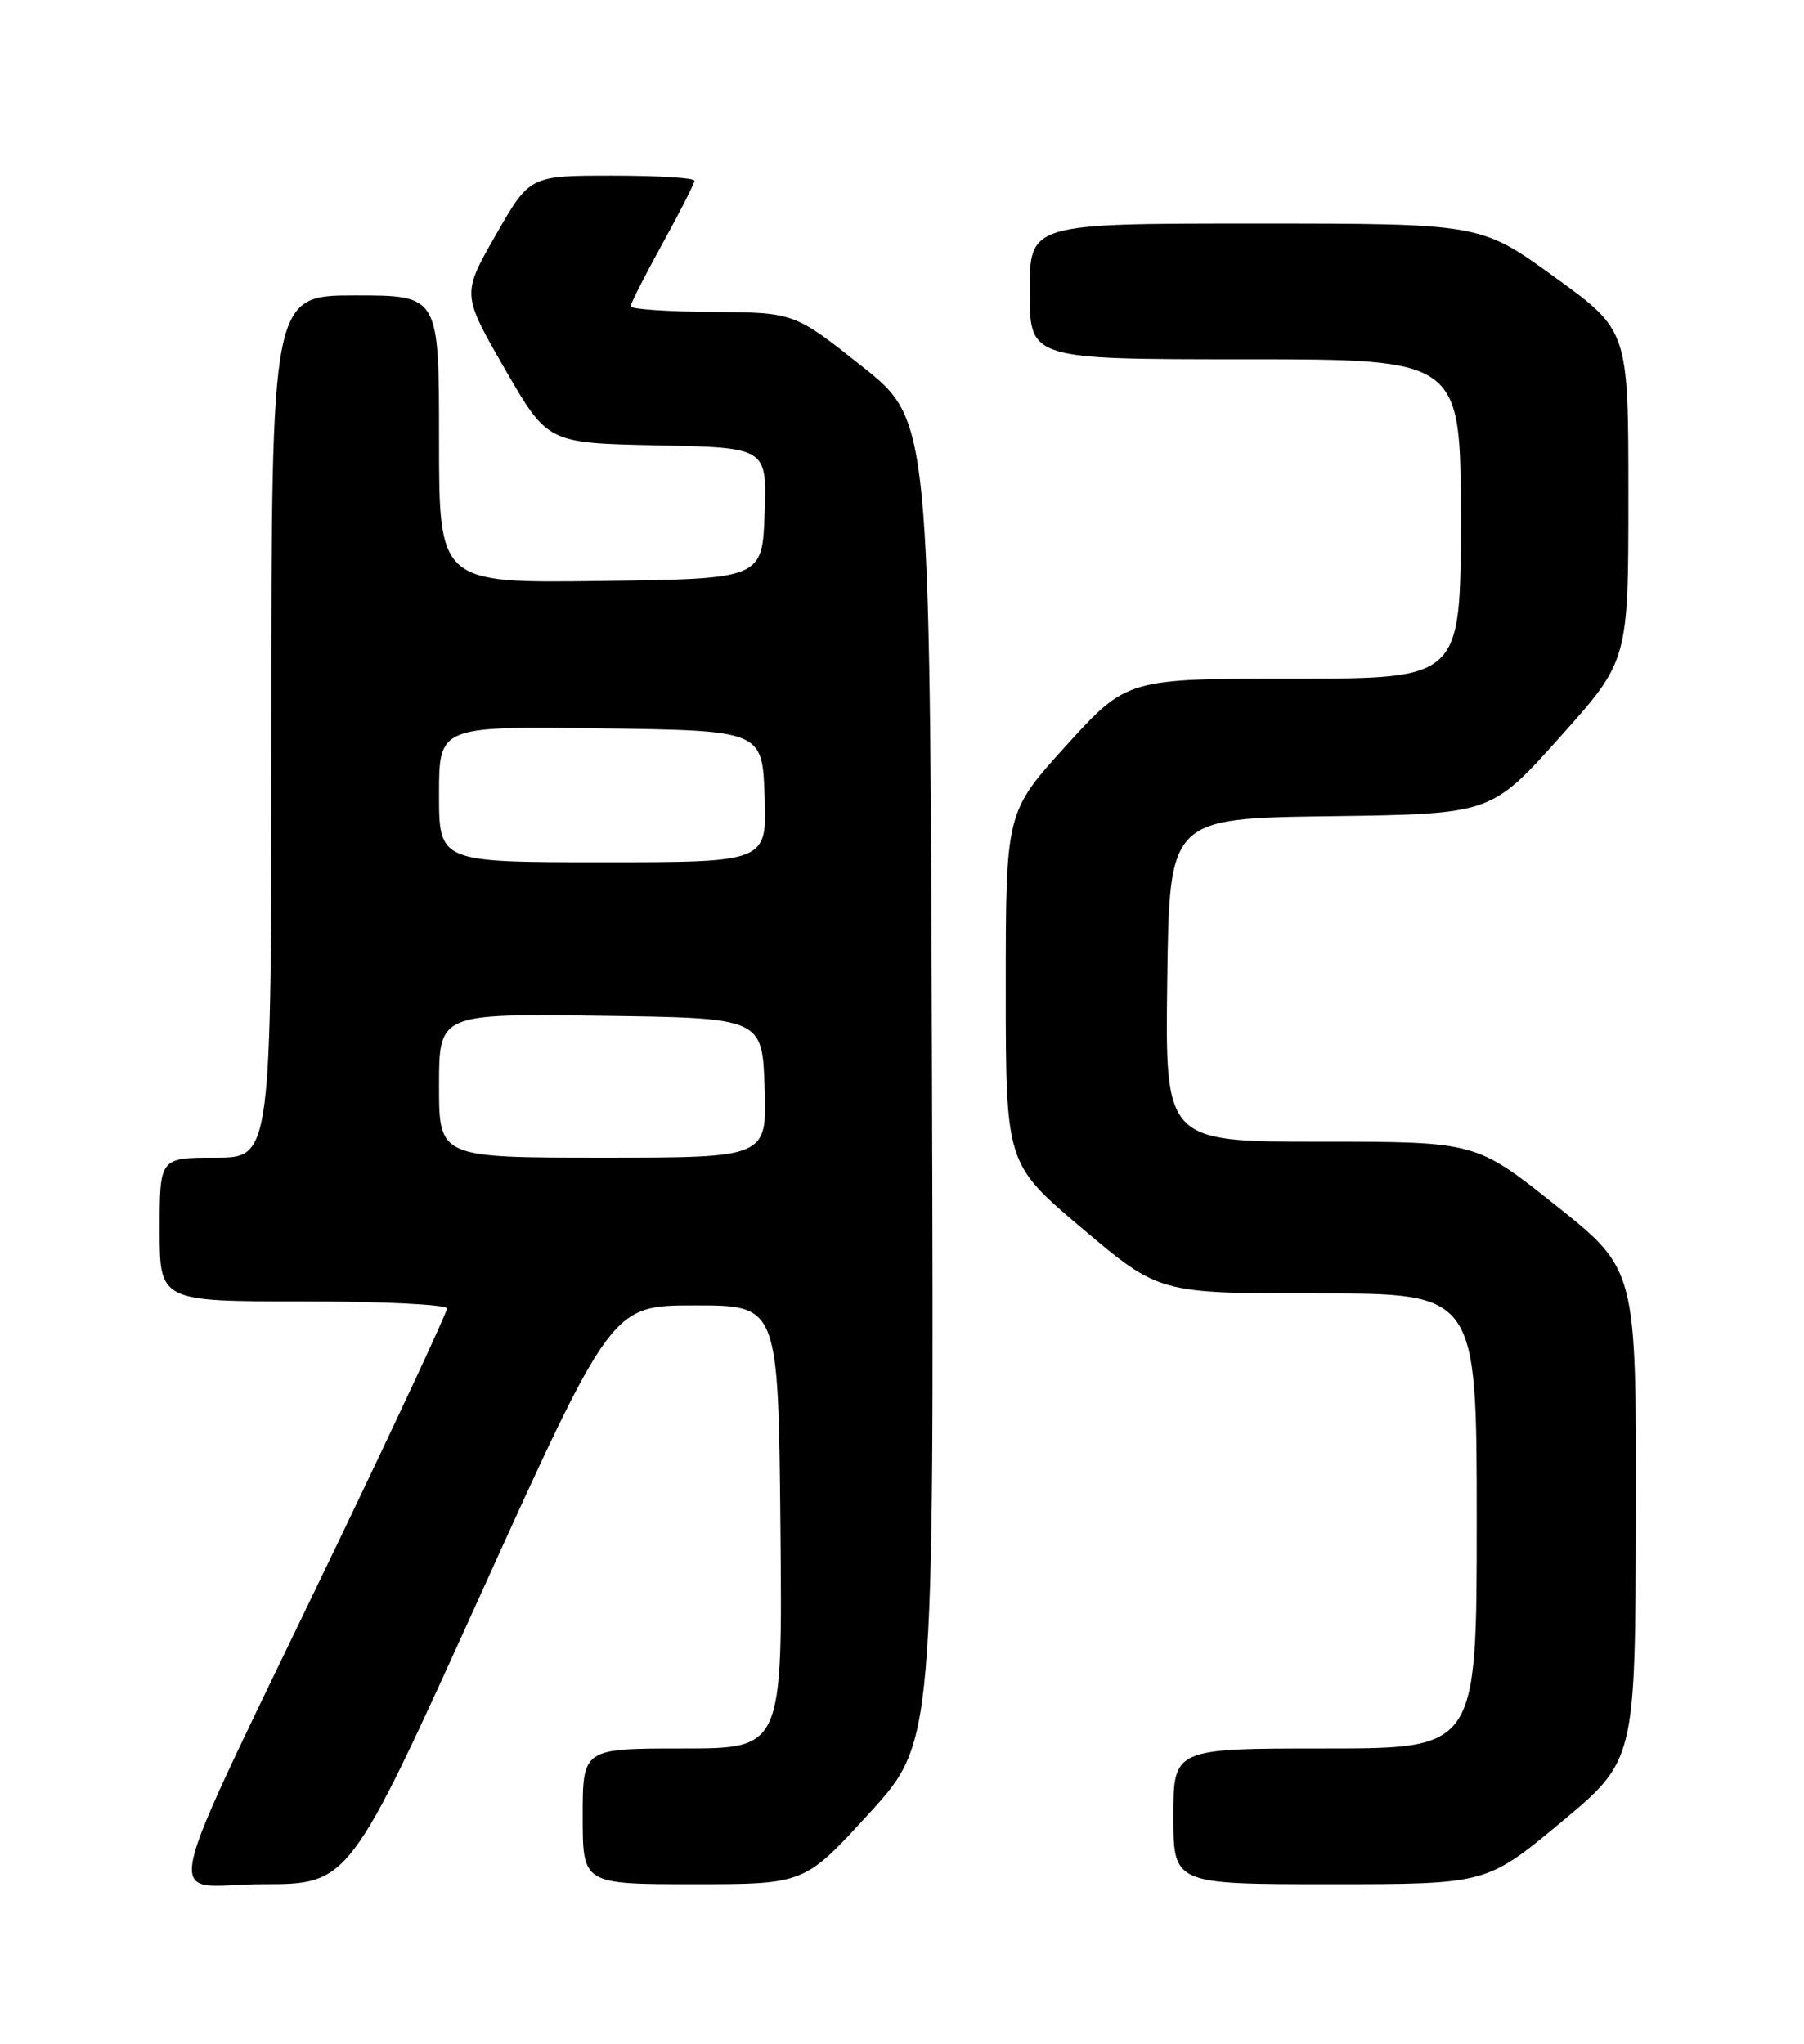 <?xml version="1.0" encoding="UTF-8" standalone="no"?>
<!DOCTYPE svg PUBLIC "-//W3C//DTD SVG 1.1//EN" "http://www.w3.org/Graphics/SVG/1.1/DTD/svg11.dtd" >
<svg xmlns="http://www.w3.org/2000/svg" xmlns:xlink="http://www.w3.org/1999/xlink" version="1.1" viewBox="0 0 226 256">
 <g >
 <path fill="currentColor"
d=" M 60.19 199.75 C 76.62 163.50 76.62 163.50 87.06 163.50 C 97.50 163.50 97.50 163.50 97.77 191.25 C 98.03 219.00 98.03 219.00 85.52 219.00 C 73.00 219.00 73.00 219.00 73.00 227.50 C 73.00 236.00 73.00 236.00 86.89 236.00 C 100.78 236.00 100.78 236.00 108.90 227.11 C 117.01 218.22 117.01 218.22 116.76 135.43 C 116.50 52.64 116.50 52.64 108.00 45.89 C 99.50 39.14 99.50 39.14 89.25 39.07 C 83.61 39.03 79.00 38.72 79.00 38.37 C 79.00 38.03 80.80 34.49 83.00 30.50 C 85.20 26.51 87.00 22.97 87.00 22.63 C 87.00 22.28 82.36 22.00 76.68 22.00 C 66.36 22.00 66.36 22.00 62.11 29.43 C 57.86 36.85 57.86 36.85 63.23 46.18 C 68.60 55.50 68.60 55.50 82.34 55.78 C 96.08 56.06 96.08 56.06 95.79 64.28 C 95.50 72.50 95.50 72.50 75.25 72.77 C 55.00 73.04 55.00 73.04 55.00 55.02 C 55.00 37.00 55.00 37.00 44.50 37.00 C 34.00 37.00 34.00 37.00 34.00 91.00 C 34.00 145.00 34.00 145.00 27.00 145.00 C 20.00 145.00 20.00 145.00 20.00 154.00 C 20.00 163.00 20.00 163.00 38.00 163.00 C 47.90 163.00 56.00 163.40 56.00 163.88 C 56.00 164.37 49.87 177.53 42.38 193.13 C 19.13 241.56 20.36 236.00 32.91 236.00 C 43.76 236.00 43.76 236.00 60.19 199.75 Z  M 195.55 228.25 C 204.87 220.50 204.87 220.50 204.93 189.76 C 205.00 159.02 205.00 159.02 194.95 151.01 C 184.90 143.00 184.90 143.00 165.43 143.00 C 145.96 143.00 145.96 143.00 146.23 122.75 C 146.50 102.50 146.50 102.50 166.65 102.23 C 186.80 101.96 186.80 101.96 195.40 92.35 C 204.00 82.75 204.00 82.75 204.00 62.07 C 204.00 41.39 204.00 41.39 194.75 34.70 C 185.50 28.00 185.50 28.00 157.25 28.00 C 129.00 28.00 129.00 28.00 129.00 36.50 C 129.00 45.00 129.00 45.00 156.00 45.00 C 183.00 45.00 183.00 45.00 183.00 65.00 C 183.00 85.00 183.00 85.00 162.09 85.00 C 141.19 85.00 141.19 85.00 133.59 93.36 C 126.00 101.73 126.00 101.73 126.00 123.75 C 126.00 145.77 126.00 145.77 135.61 153.89 C 145.22 162.00 145.22 162.00 165.11 162.00 C 185.00 162.00 185.00 162.00 185.00 190.50 C 185.00 219.00 185.00 219.00 166.00 219.00 C 147.00 219.00 147.00 219.00 147.00 227.50 C 147.00 236.00 147.00 236.00 166.62 236.00 C 186.23 236.00 186.23 236.00 195.55 228.25 Z  M 55.00 135.98 C 55.00 126.96 55.00 126.96 75.25 127.23 C 95.50 127.50 95.50 127.50 95.79 136.25 C 96.08 145.00 96.08 145.00 75.54 145.00 C 55.00 145.00 55.00 145.00 55.00 135.98 Z  M 55.00 99.48 C 55.00 90.96 55.00 90.96 75.25 91.23 C 95.50 91.50 95.50 91.50 95.79 99.75 C 96.08 108.00 96.08 108.00 75.54 108.00 C 55.00 108.00 55.00 108.00 55.00 99.48 Z "/>
</g>
</svg>